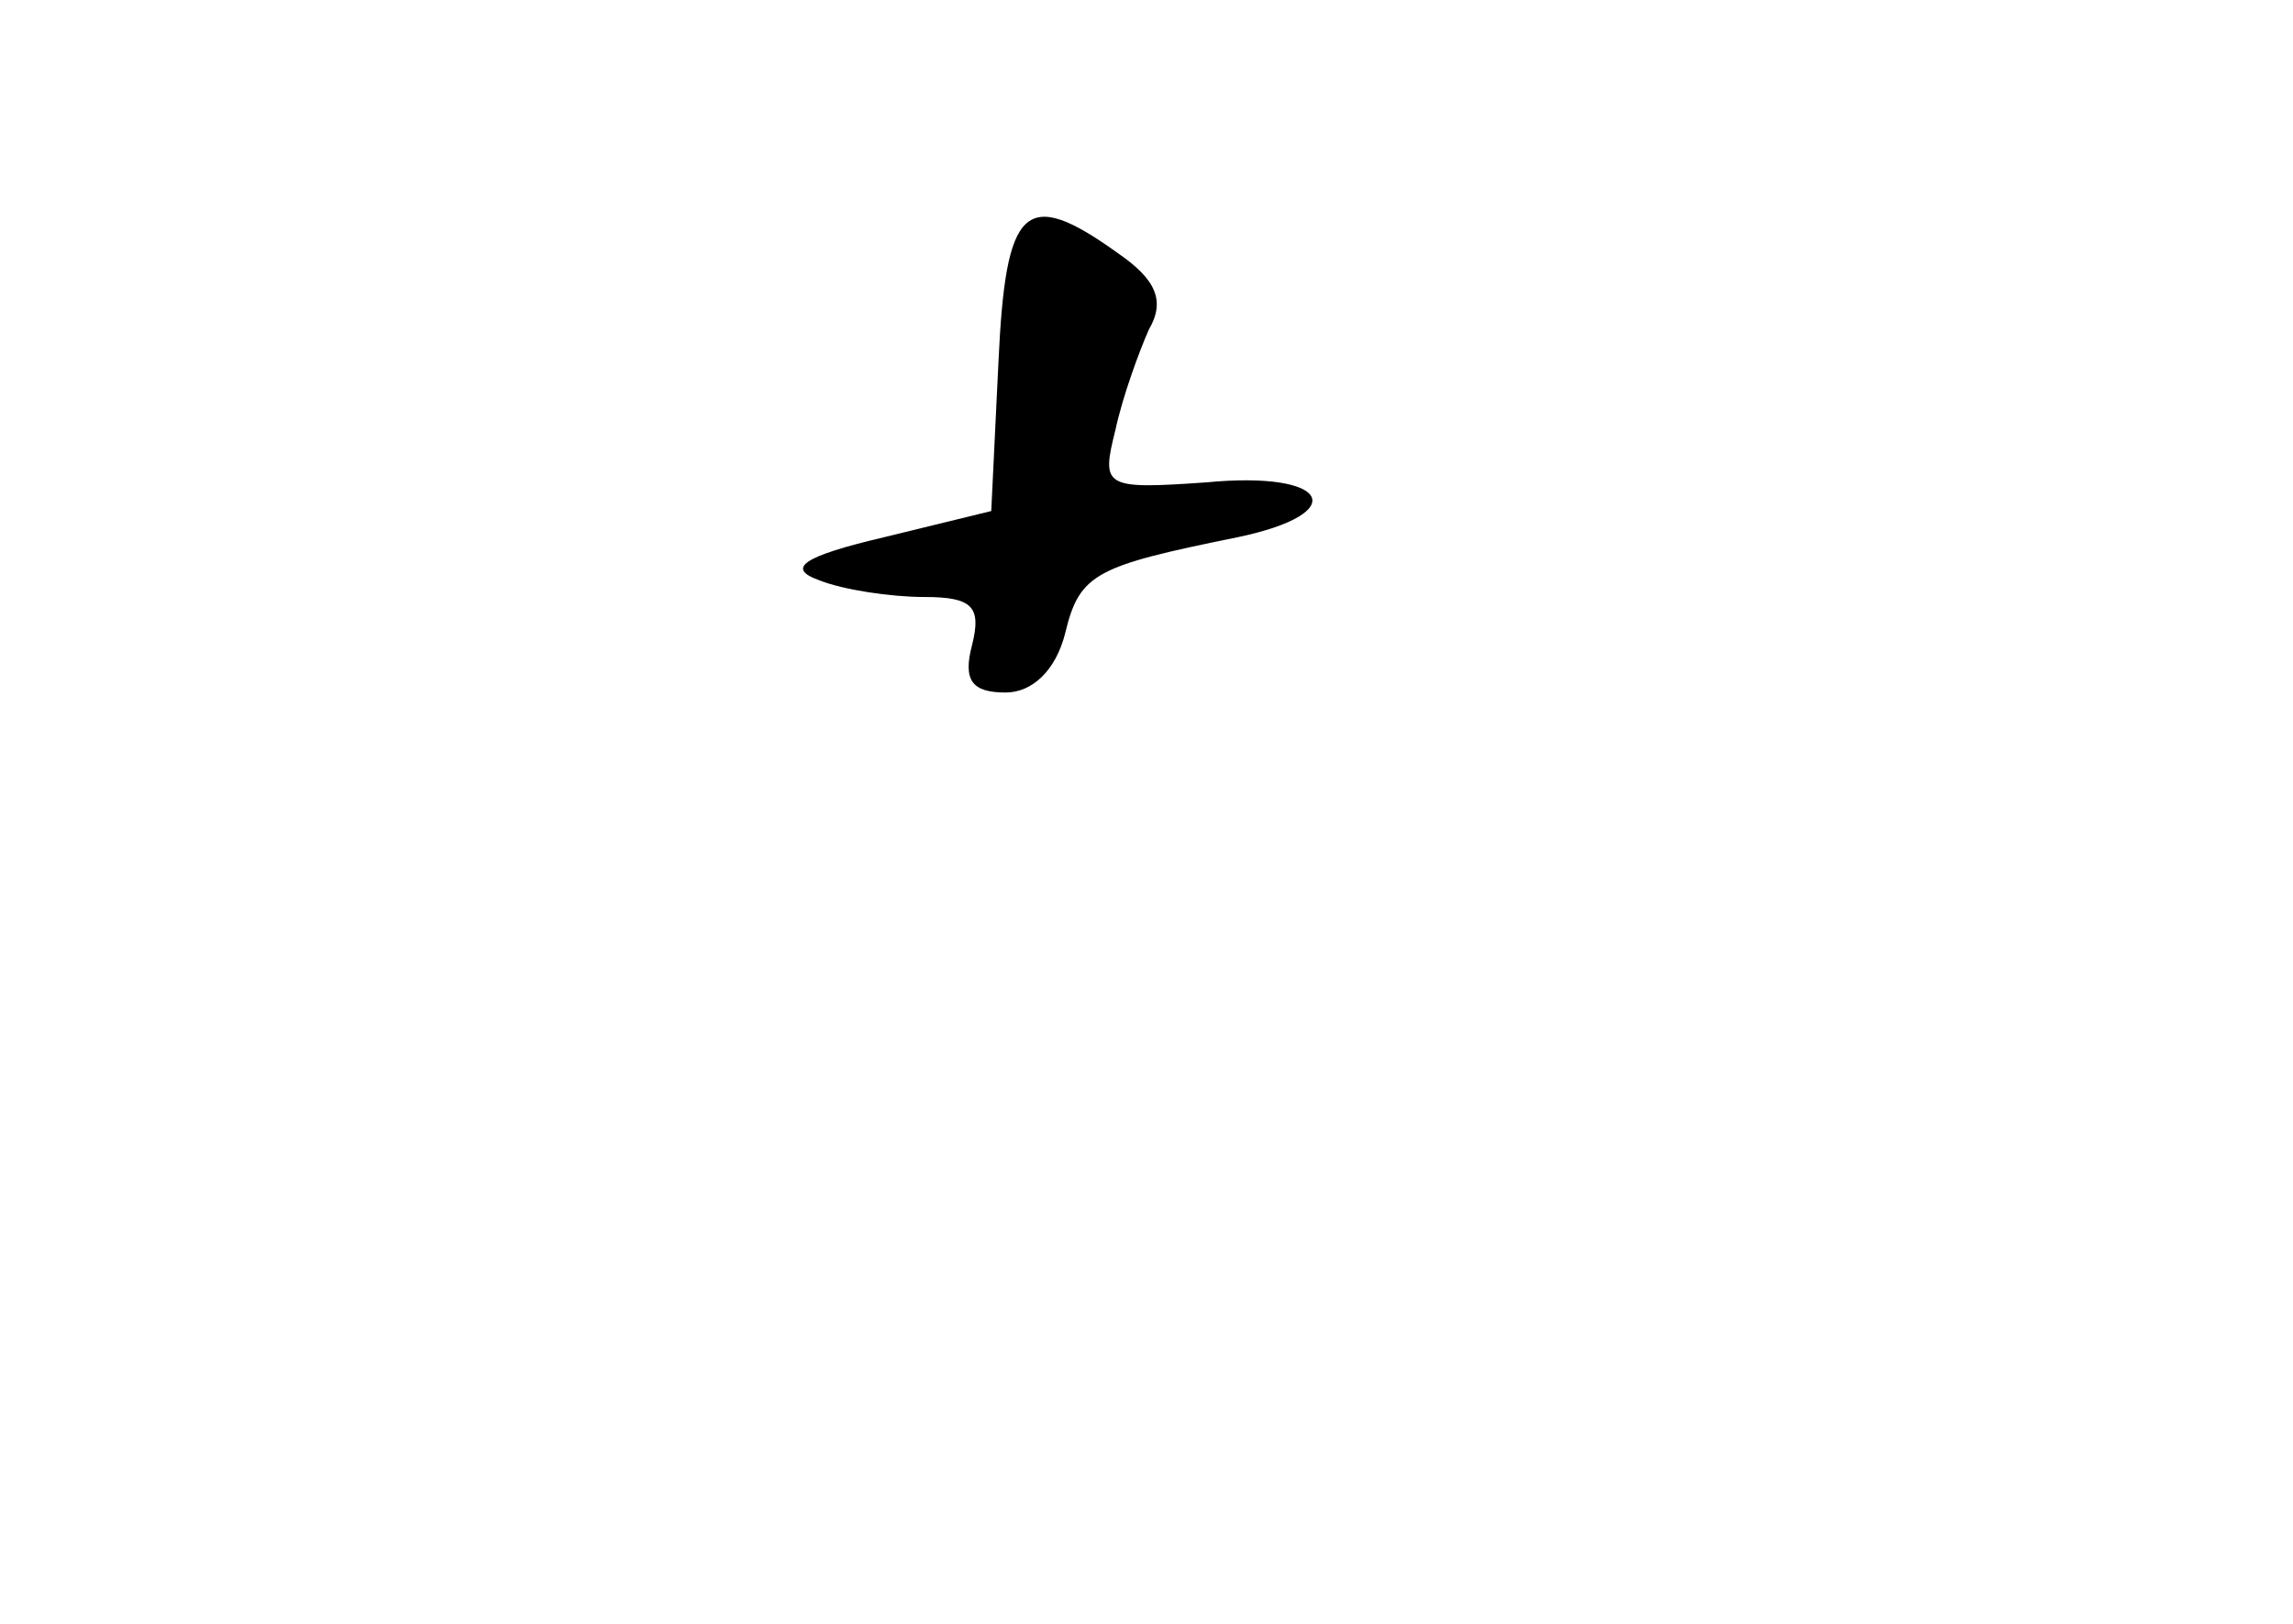 <?xml version="1.0" standalone="no"?>
<!DOCTYPE svg PUBLIC "-//W3C//DTD SVG 20010904//EN"
 "http://www.w3.org/TR/2001/REC-SVG-20010904/DTD/svg10.dtd">
<svg version="1.0" xmlns="http://www.w3.org/2000/svg"
 width="96pt" height="68pt" viewBox="0 0 96 68"
 preserveAspectRatio="xMidYMid meet">
<g transform="translate(0,68) scale(0.1,-0.1)"
fill="#000000" stroke="none">
<path d="M418 528 l-3 -62 -45 -11 c-34 -8 -41 -13 -27 -18 10 -4 30 -7 44 -7
20 0 24 -4 20 -20 -4 -15 0 -20 14 -20 11 0 21 9 25 25 6 25 13 28 72 40 48
10 39 28 -13 23 -43 -3 -44 -2 -38 22 3 14 10 33 14 42 7 12 3 21 -13 32 -39
28 -47 20 -50 -46z"/>
</g>
</svg>
